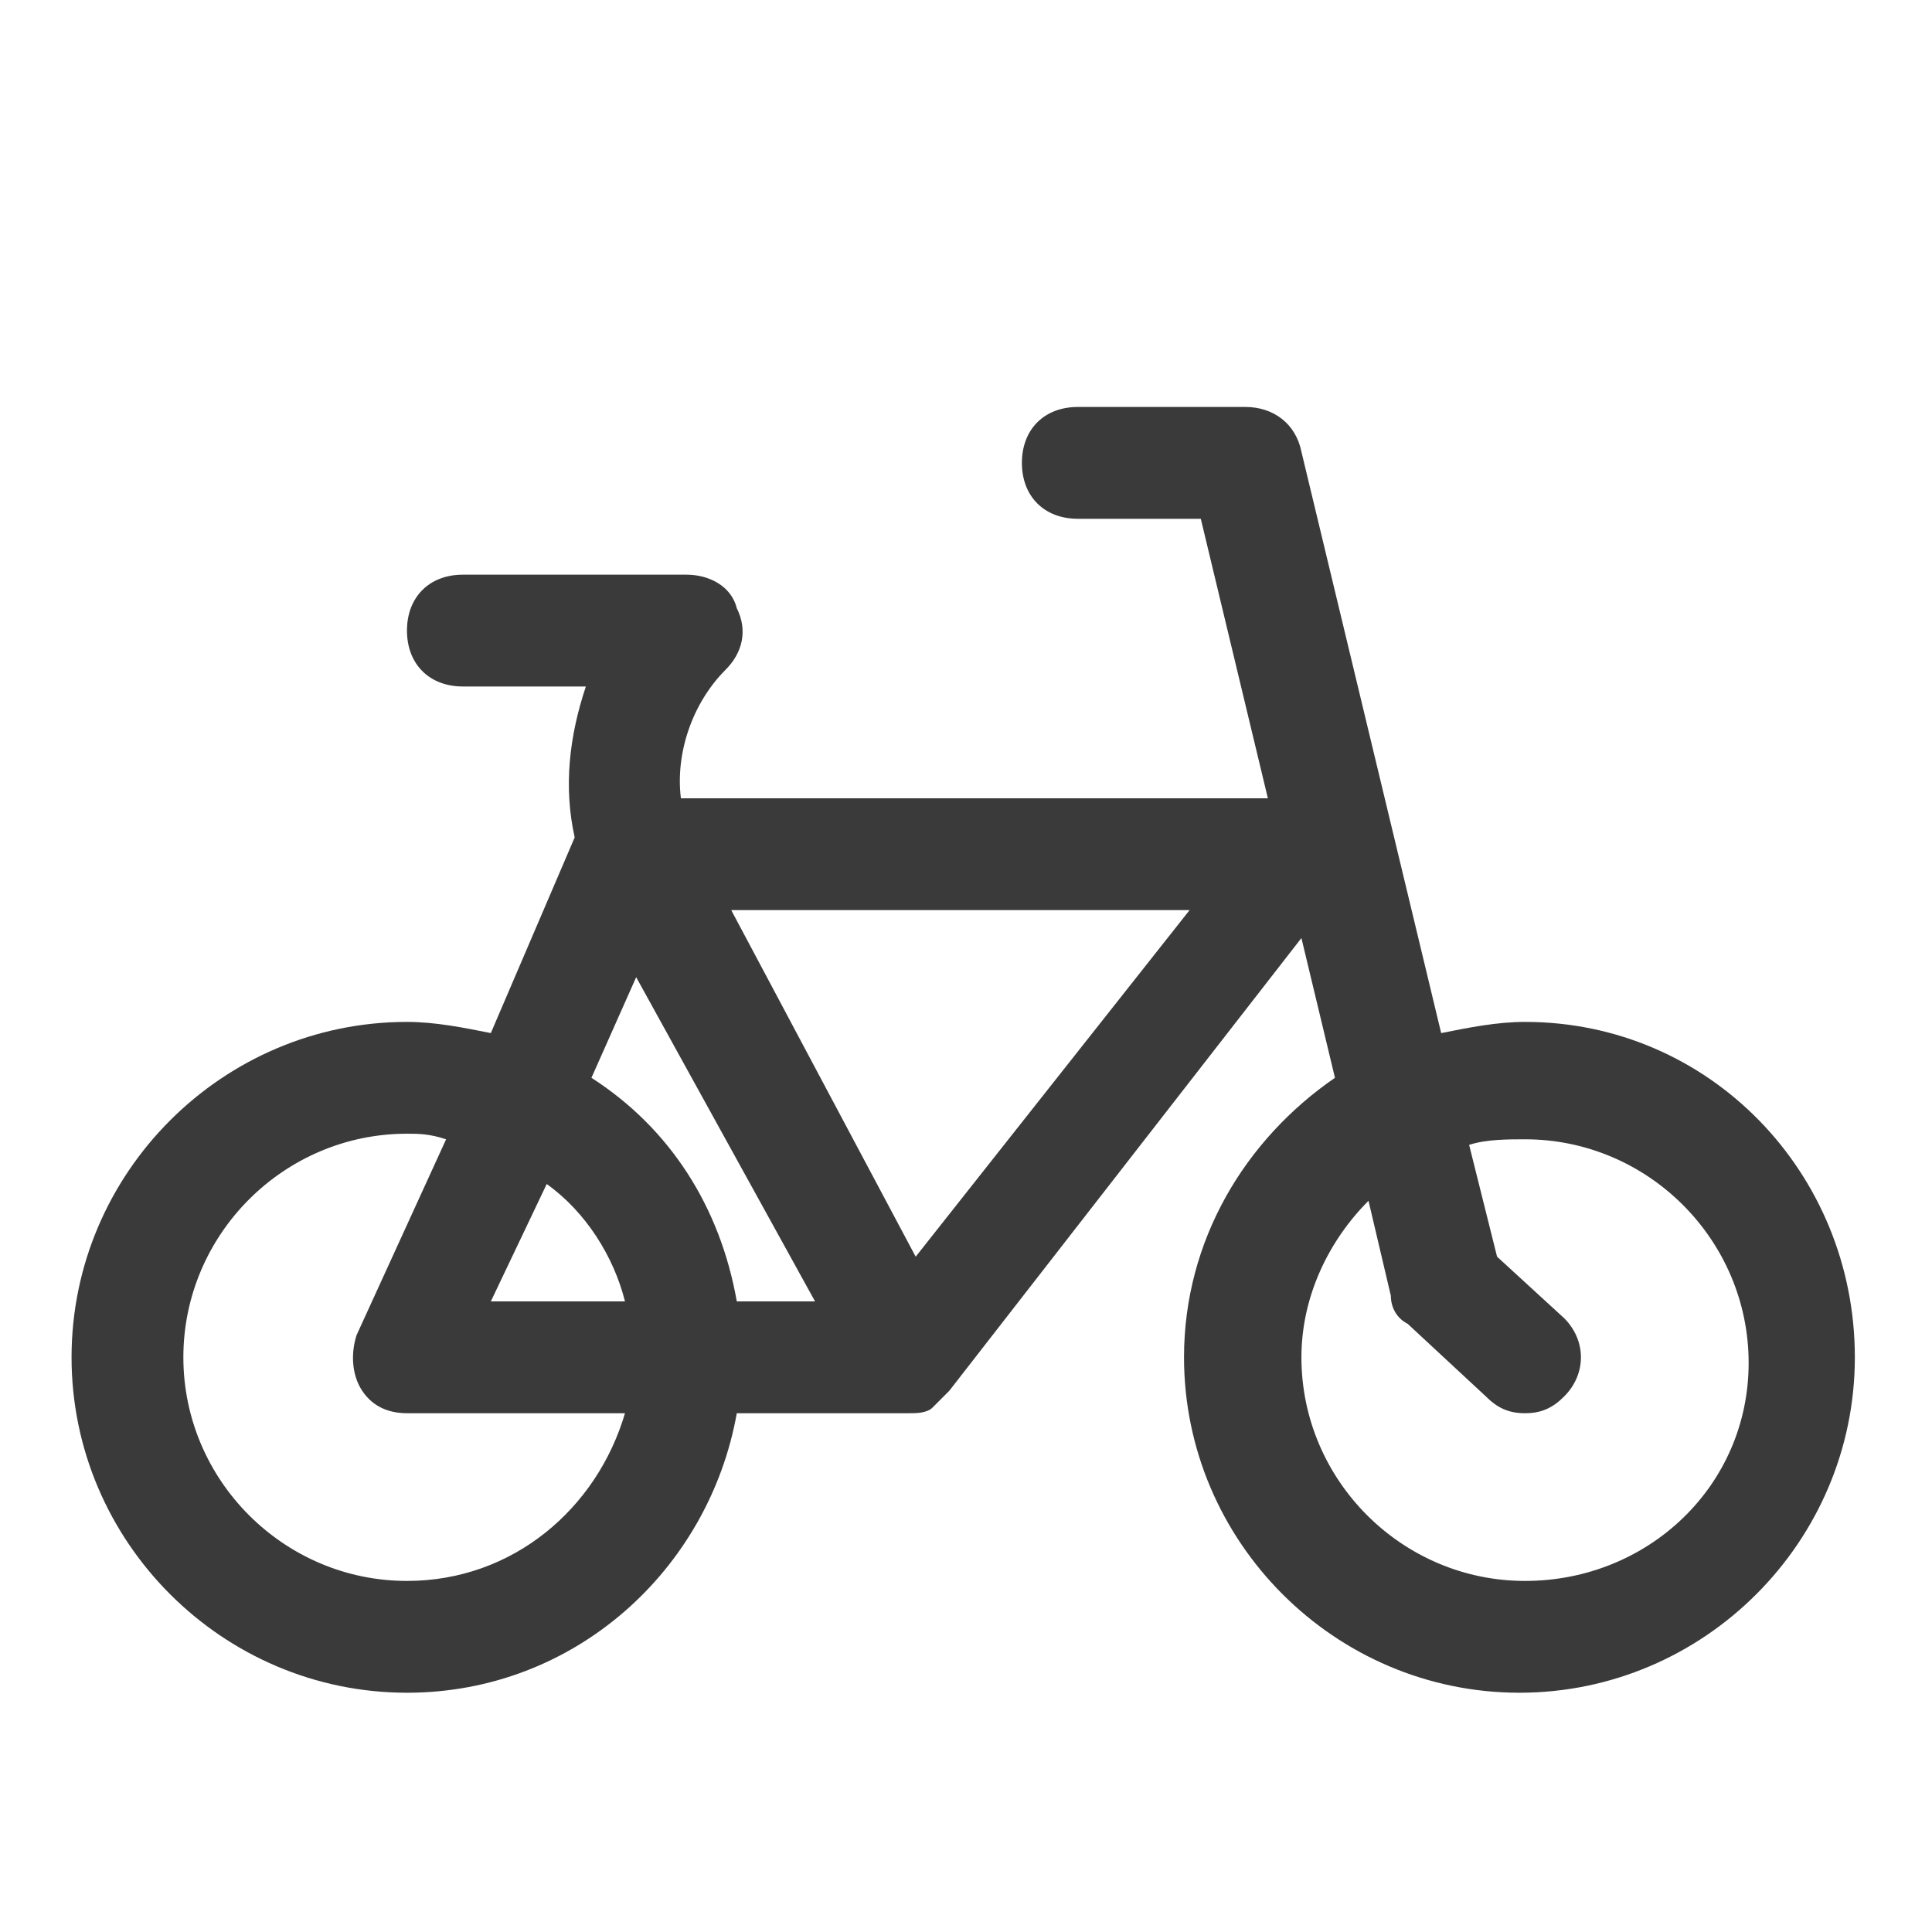 <!DOCTYPE svg PUBLIC "-//W3C//DTD SVG 1.1//EN" "http://www.w3.org/Graphics/SVG/1.1/DTD/svg11.dtd">

<svg fill="#3A3A3A" height="215px" width="215px" version="1.1" id="Icons" xmlns="http://www.w3.org/2000/svg" xmlns:xlink="http://www.w3.org/1999/xlink" viewBox="-1.28 -1.28 34.56 34.56" xml:space="preserve" stroke="#3A3A3A" stroke-width="0">

<g id="SVGRepo_bgCarrier" stroke-width="0"/>

<g id="SVGRepo_tracerCarrier" stroke-linecap="round" stroke-linejoin="round"/>

<g id="SVGRepo_iconCarrier"> <path d="M26,17c-0.5,0-1,0.1-1.5,0.2L22,6.8C21.9,6.3,21.5,6,21,6h-3c-0.6,0-1,0.4-1,1s0.4,1,1,1h2.2l1.2,5H10.9 c-0.1-0.8,0.2-1.7,0.8-2.3c0.3-0.3,0.4-0.7,0.2-1.1C11.8,9.2,11.4,9,11,9H7c-0.6,0-1,0.4-1,1s0.4,1,1,1h2.2 c-0.3,0.9-0.4,1.8-0.2,2.7l-1.5,3.5C7,17.1,6.5,17,6,17c-3.3,0-6,2.7-6,6s2.7,6,6,6c3,0,5.4-2.2,5.9-5H15c0,0,0,0,0,0c0,0,0,0,0,0 c0.1,0,0.3,0,0.4-0.1c0,0,0,0,0,0c0,0,0,0,0,0c0.1-0.1,0.2-0.2,0.3-0.3c0,0,0,0,0,0l6.3-8.1l0.6,2.5c-1.6,1.1-2.7,2.9-2.7,5 c0,3.3,2.7,6,6,6s6-2.7,6-6S29.3,17,26,17z M10.1,16.2l3.2,5.8h-1.4c-0.3-1.7-1.2-3.1-2.6-4L10.1,16.2z M8.5,19.9 c0.7,0.5,1.2,1.3,1.4,2.1H7.5L8.5,19.9z M6,27c-2.2,0-4-1.8-4-4s1.8-4,4-4c0.2,0,0.4,0,0.7,0.1l-1.6,3.5c-0.1,0.3-0.1,0.7,0.1,1 S5.7,24,6,24h3.9C9.4,25.7,7.9,27,6,27z M15.1,21.2L11.8,15H20L15.1,21.2z M26,27c-2.2,0-4-1.8-4-4c0-1.1,0.5-2.1,1.2-2.8l0.4,1.7 c0,0.2,0.1,0.4,0.3,0.5l1.4,1.3c0.2,0.2,0.4,0.3,0.7,0.3c0.3,0,0.5-0.1,0.7-0.3c0.4-0.4,0.4-1,0-1.4l-1.2-1.1l-0.5-2 c0.3-0.1,0.7-0.1,1-0.1c2.2,0,4,1.8,4,4S28.2,27,26,27z"/> </g>

</svg>